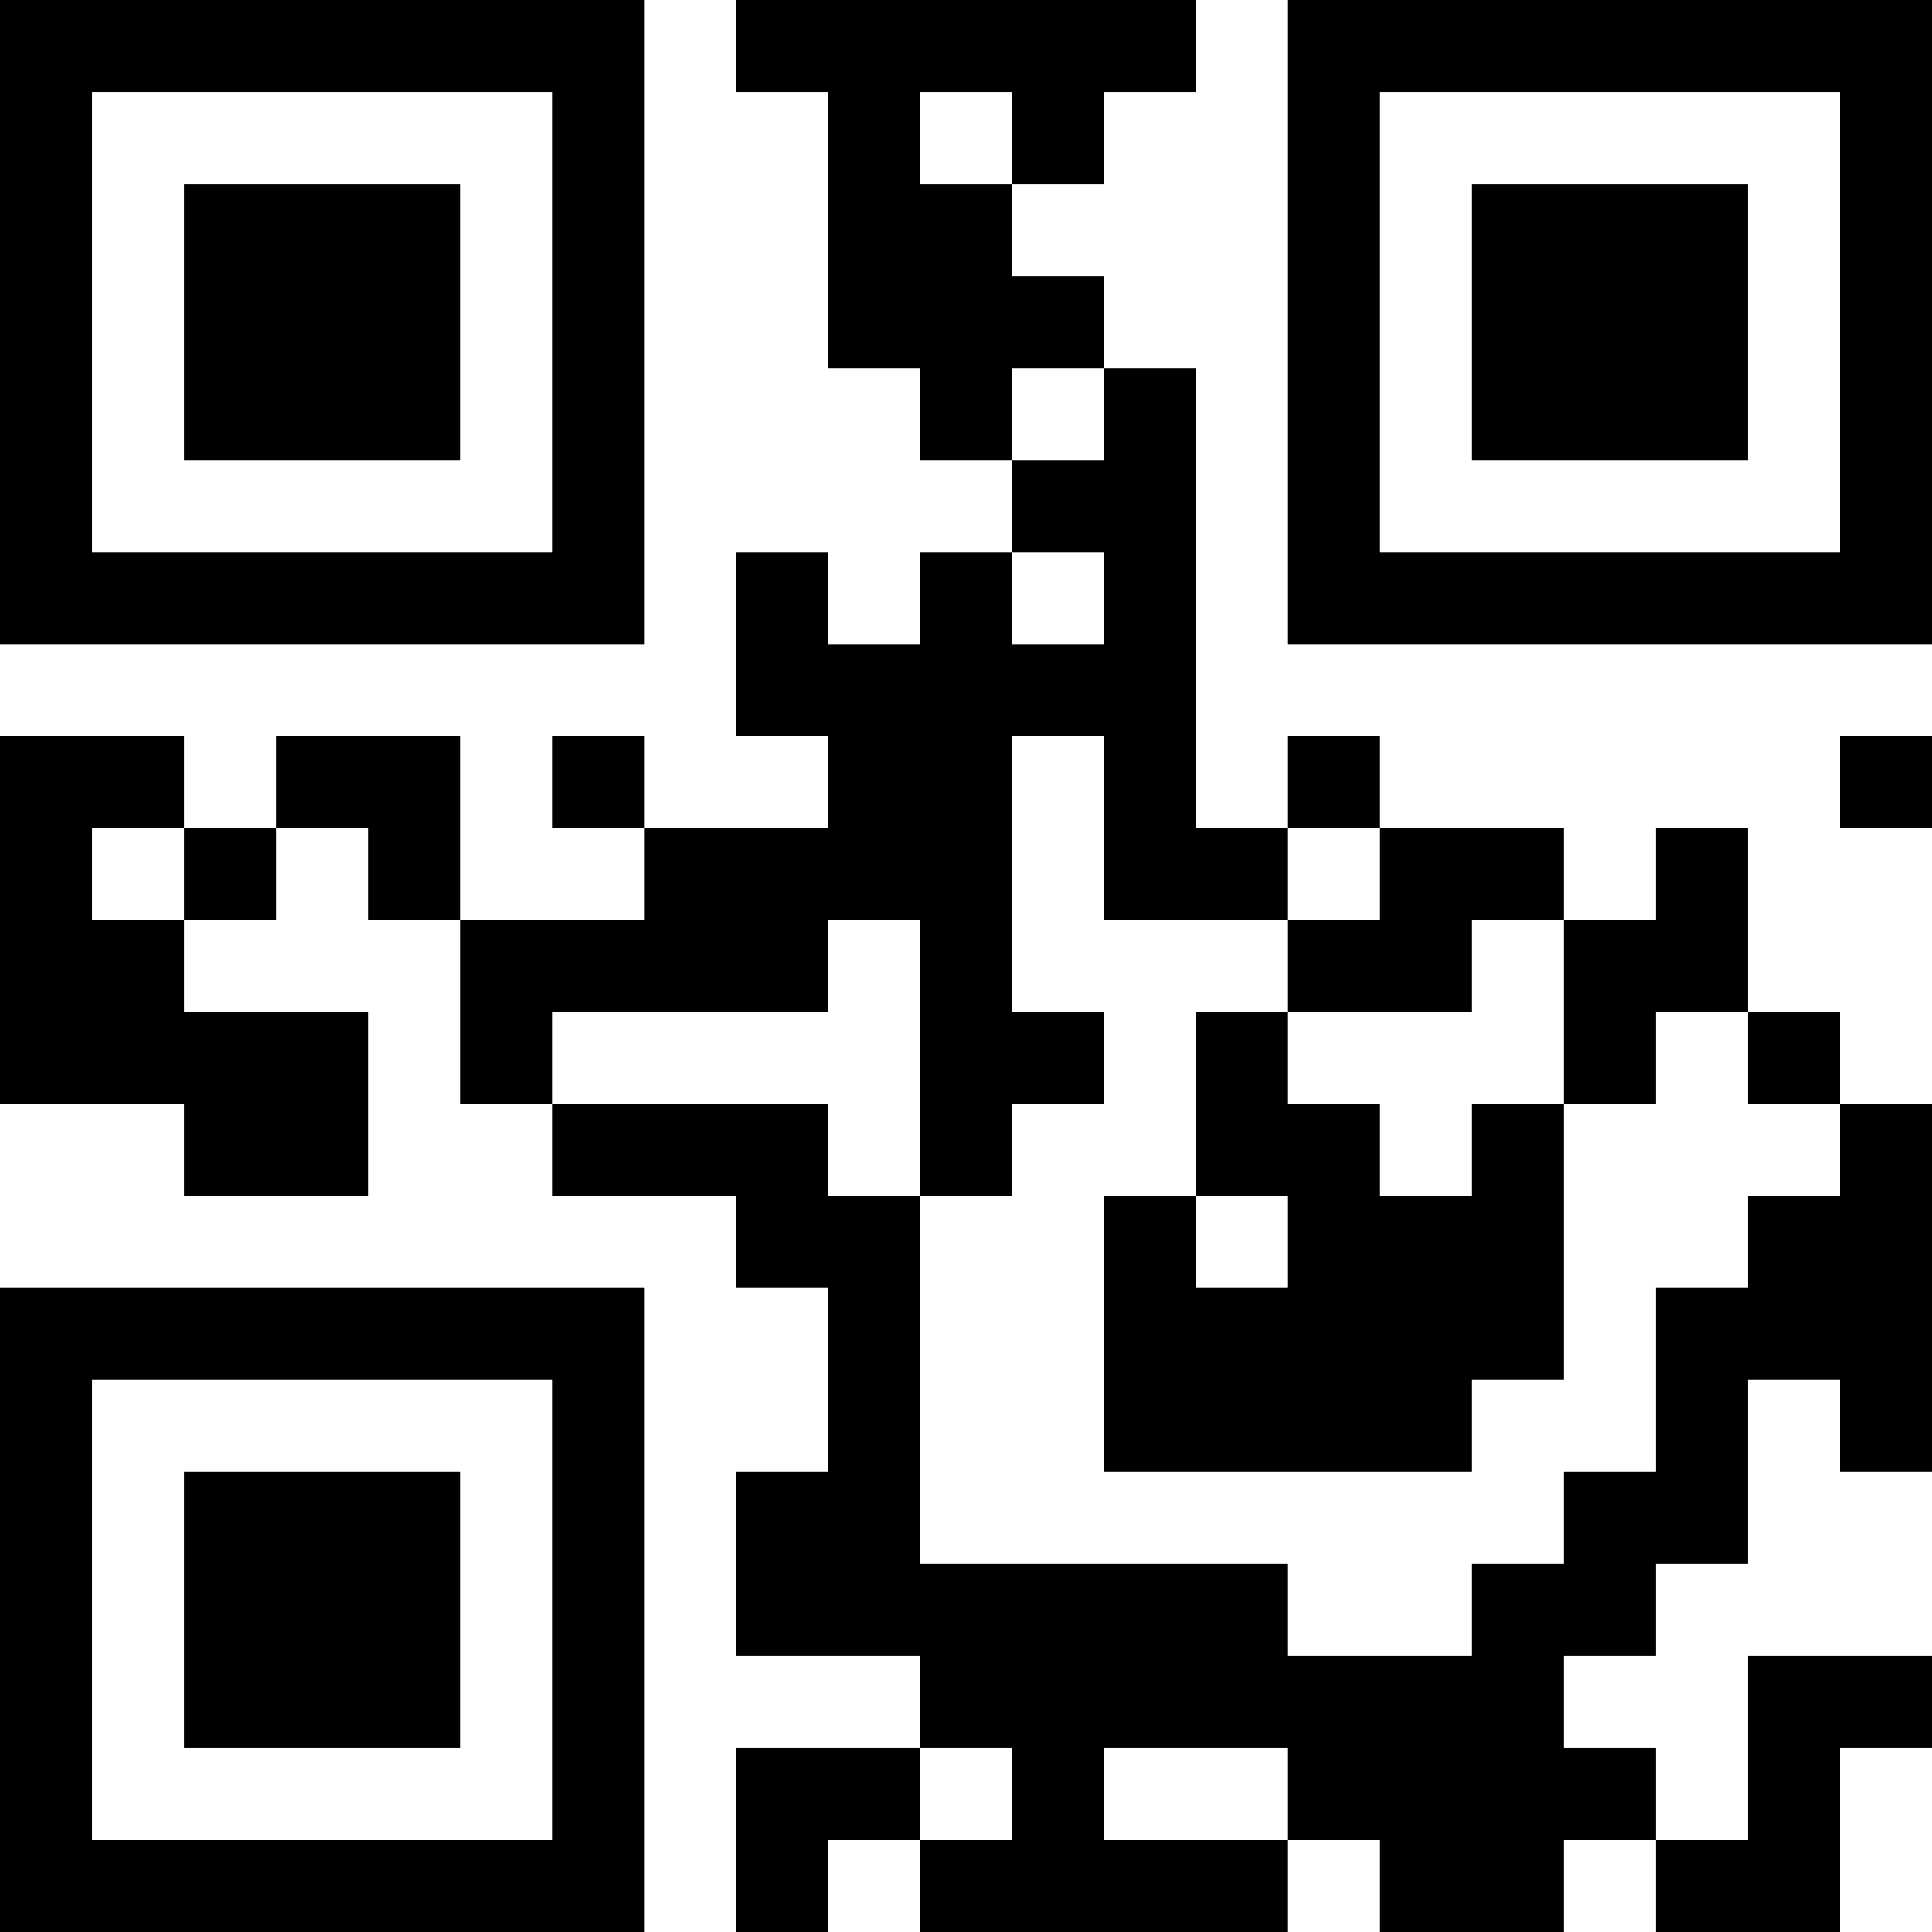 <svg xmlns="http://www.w3.org/2000/svg" version="1.1" width="100" height="100" viewBox="0 0 100 100"><rect x="0" y="0" width="100" height="100" fill="#ffffff"/><g transform="scale(4.762)"><g transform="translate(0,0)"><path fill-rule="evenodd" d="M8 0L8 1L9 1L9 4L10 4L10 5L11 5L11 6L10 6L10 7L9 7L9 6L8 6L8 8L9 8L9 9L7 9L7 8L6 8L6 9L7 9L7 10L5 10L5 8L3 8L3 9L2 9L2 8L0 8L0 12L2 12L2 13L4 13L4 11L2 11L2 10L3 10L3 9L4 9L4 10L5 10L5 12L6 12L6 13L8 13L8 14L9 14L9 16L8 16L8 18L10 18L10 19L8 19L8 21L9 21L9 20L10 20L10 21L14 21L14 20L15 20L15 21L17 21L17 20L18 20L18 21L20 21L20 19L21 19L21 18L19 18L19 20L18 20L18 19L17 19L17 18L18 18L18 17L19 17L19 15L20 15L20 16L21 16L21 12L20 12L20 11L19 11L19 9L18 9L18 10L17 10L17 9L15 9L15 8L14 8L14 9L13 9L13 4L12 4L12 3L11 3L11 2L12 2L12 1L13 1L13 0ZM10 1L10 2L11 2L11 1ZM11 4L11 5L12 5L12 4ZM11 6L11 7L12 7L12 6ZM11 8L11 11L12 11L12 12L11 12L11 13L10 13L10 10L9 10L9 11L6 11L6 12L9 12L9 13L10 13L10 17L14 17L14 18L16 18L16 17L17 17L17 16L18 16L18 14L19 14L19 13L20 13L20 12L19 12L19 11L18 11L18 12L17 12L17 10L16 10L16 11L14 11L14 10L15 10L15 9L14 9L14 10L12 10L12 8ZM20 8L20 9L21 9L21 8ZM1 9L1 10L2 10L2 9ZM13 11L13 13L12 13L12 16L16 16L16 15L17 15L17 12L16 12L16 13L15 13L15 12L14 12L14 11ZM13 13L13 14L14 14L14 13ZM10 19L10 20L11 20L11 19ZM12 19L12 20L14 20L14 19ZM0 0L0 7L7 7L7 0ZM1 1L1 6L6 6L6 1ZM2 2L2 5L5 5L5 2ZM14 0L14 7L21 7L21 0ZM15 1L15 6L20 6L20 1ZM16 2L16 5L19 5L19 2ZM0 14L0 21L7 21L7 14ZM1 15L1 20L6 20L6 15ZM2 16L2 19L5 19L5 16Z" fill="#000000"/></g></g></svg>